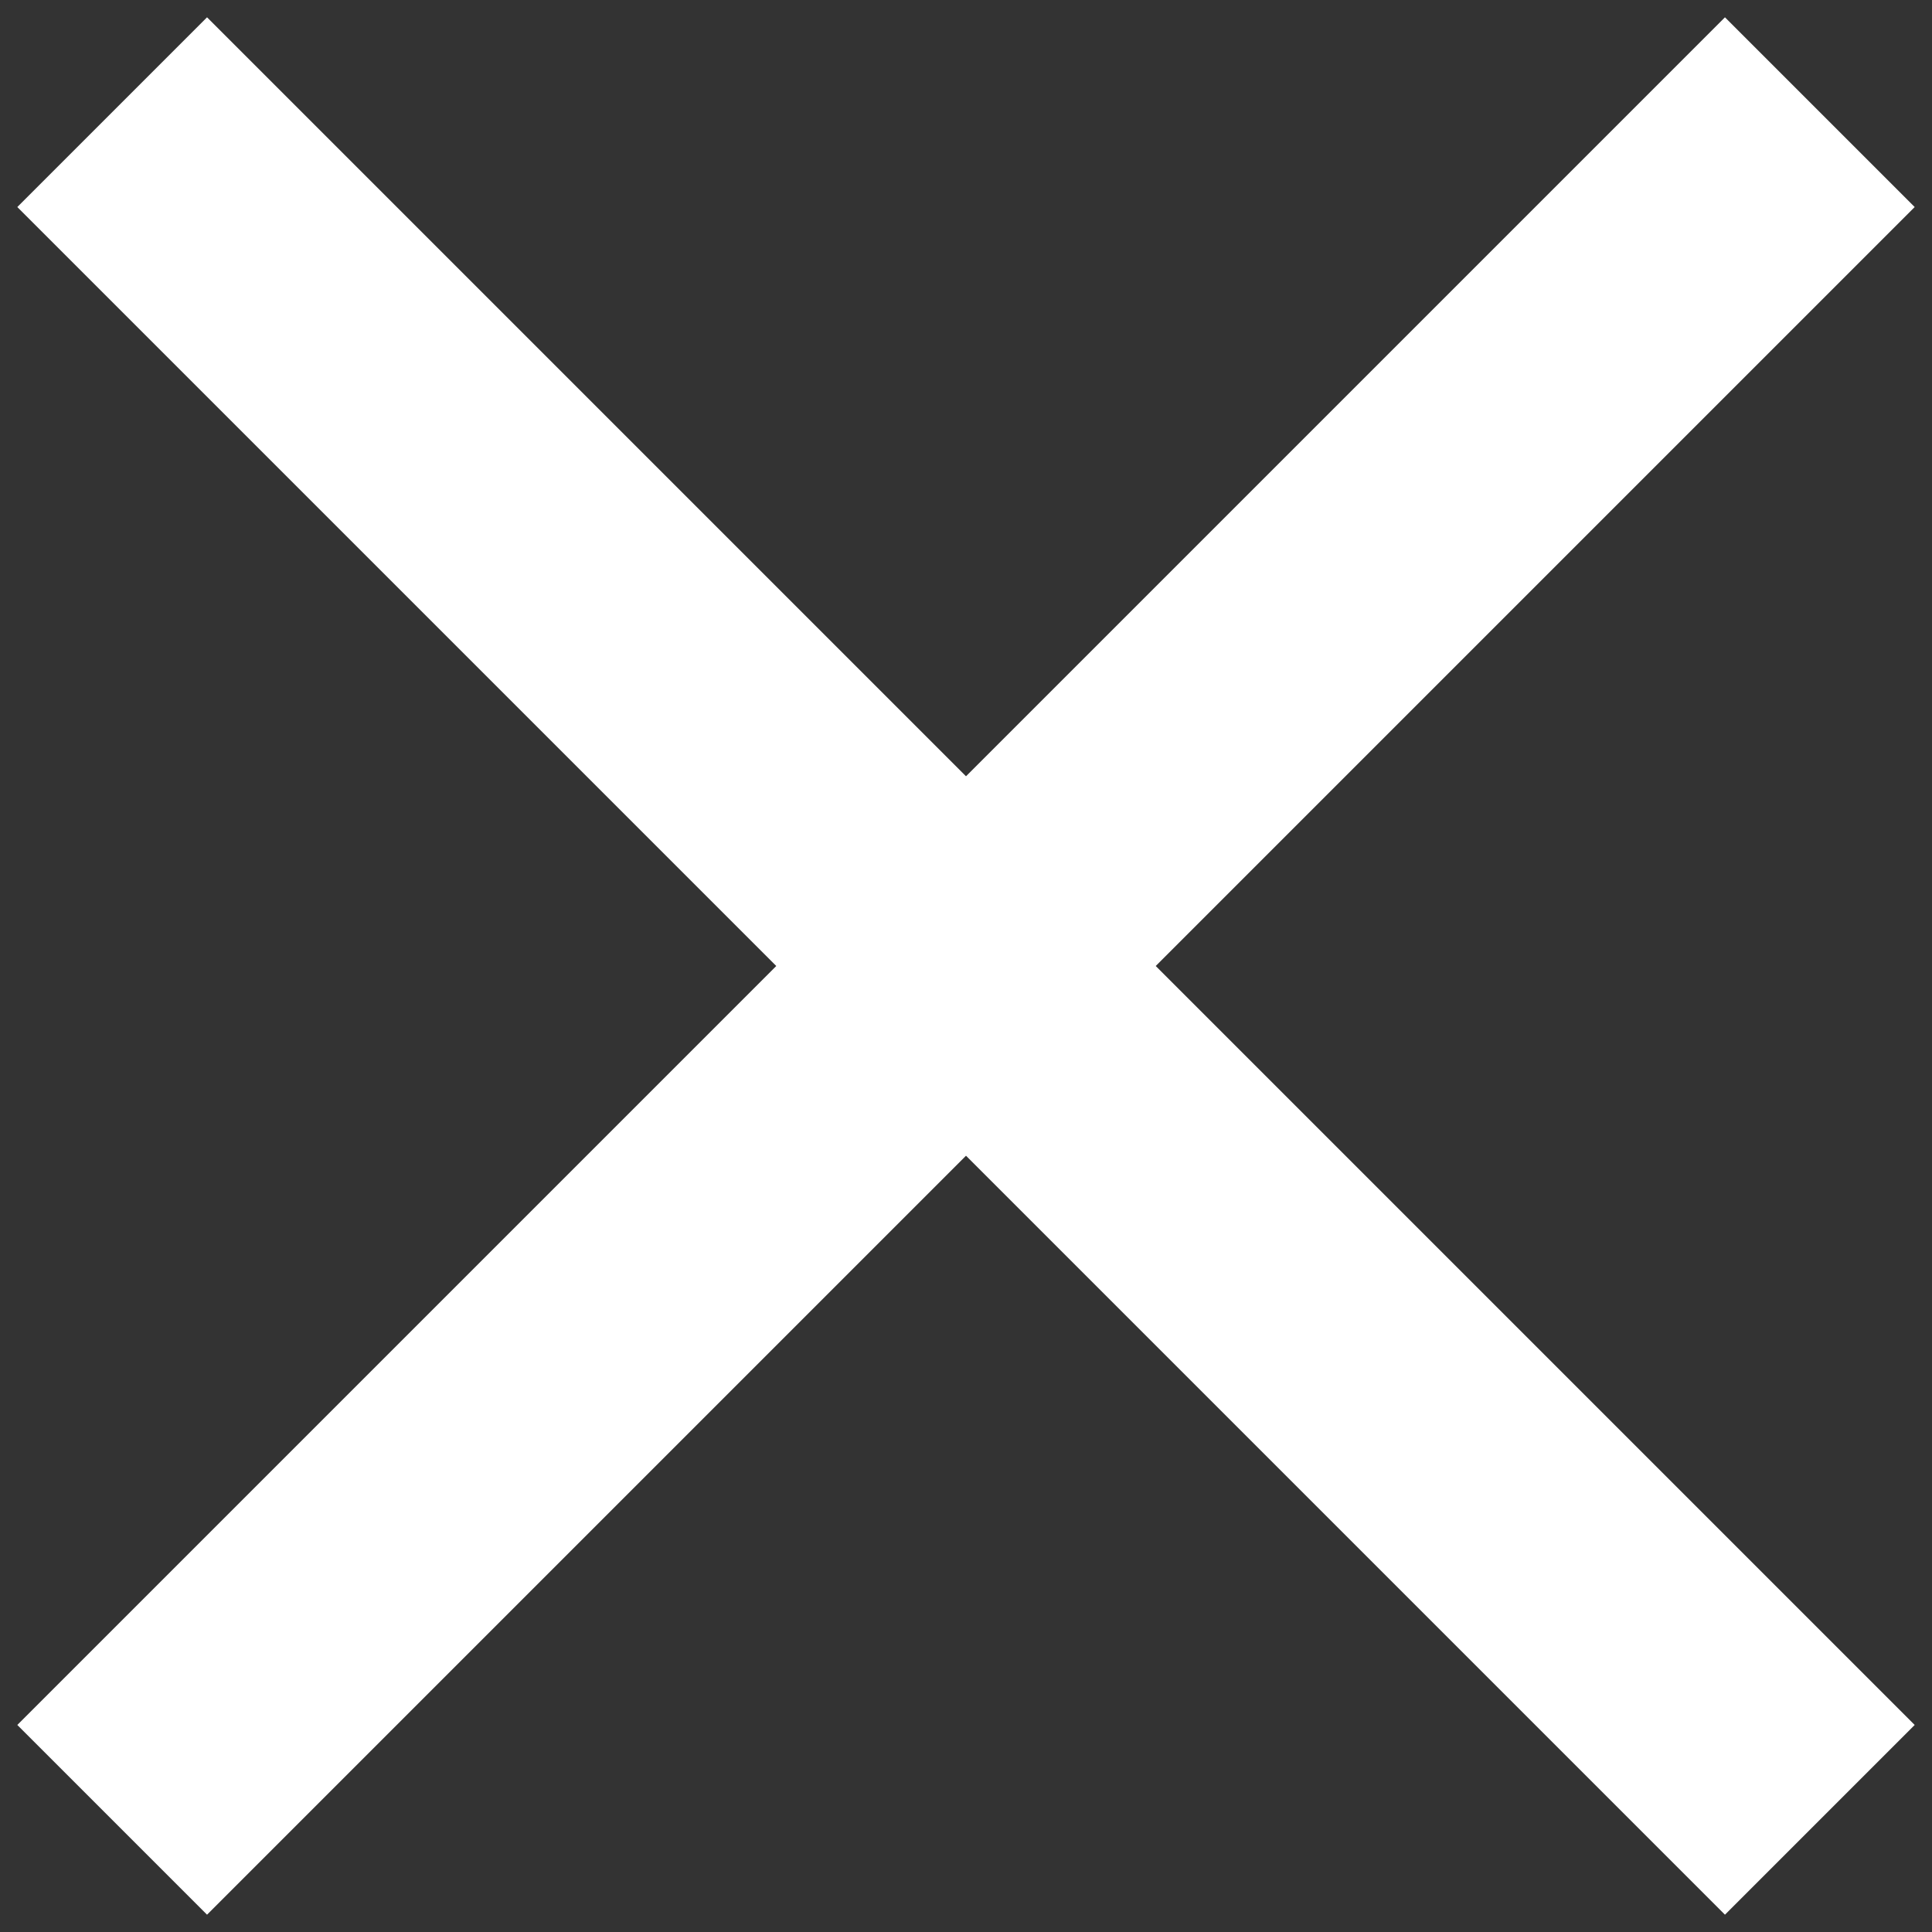 <svg width="24" height="24" xmlns="http://www.w3.org/2000/svg"><rect width="100%" height="100%" fill="#333333" stroke="none"/><path fill="none" d="M-1-1h26v26H-1z"/><g><path fill="#fff" d="M21.428.215L12 9.643 2.572.215.215 2.572 9.643 12 .215 21.428l2.357 2.357L12 14.357l9.428 9.428 2.357-2.357L14.357 12l9.428-9.428L21.428.215z"/></g></svg>